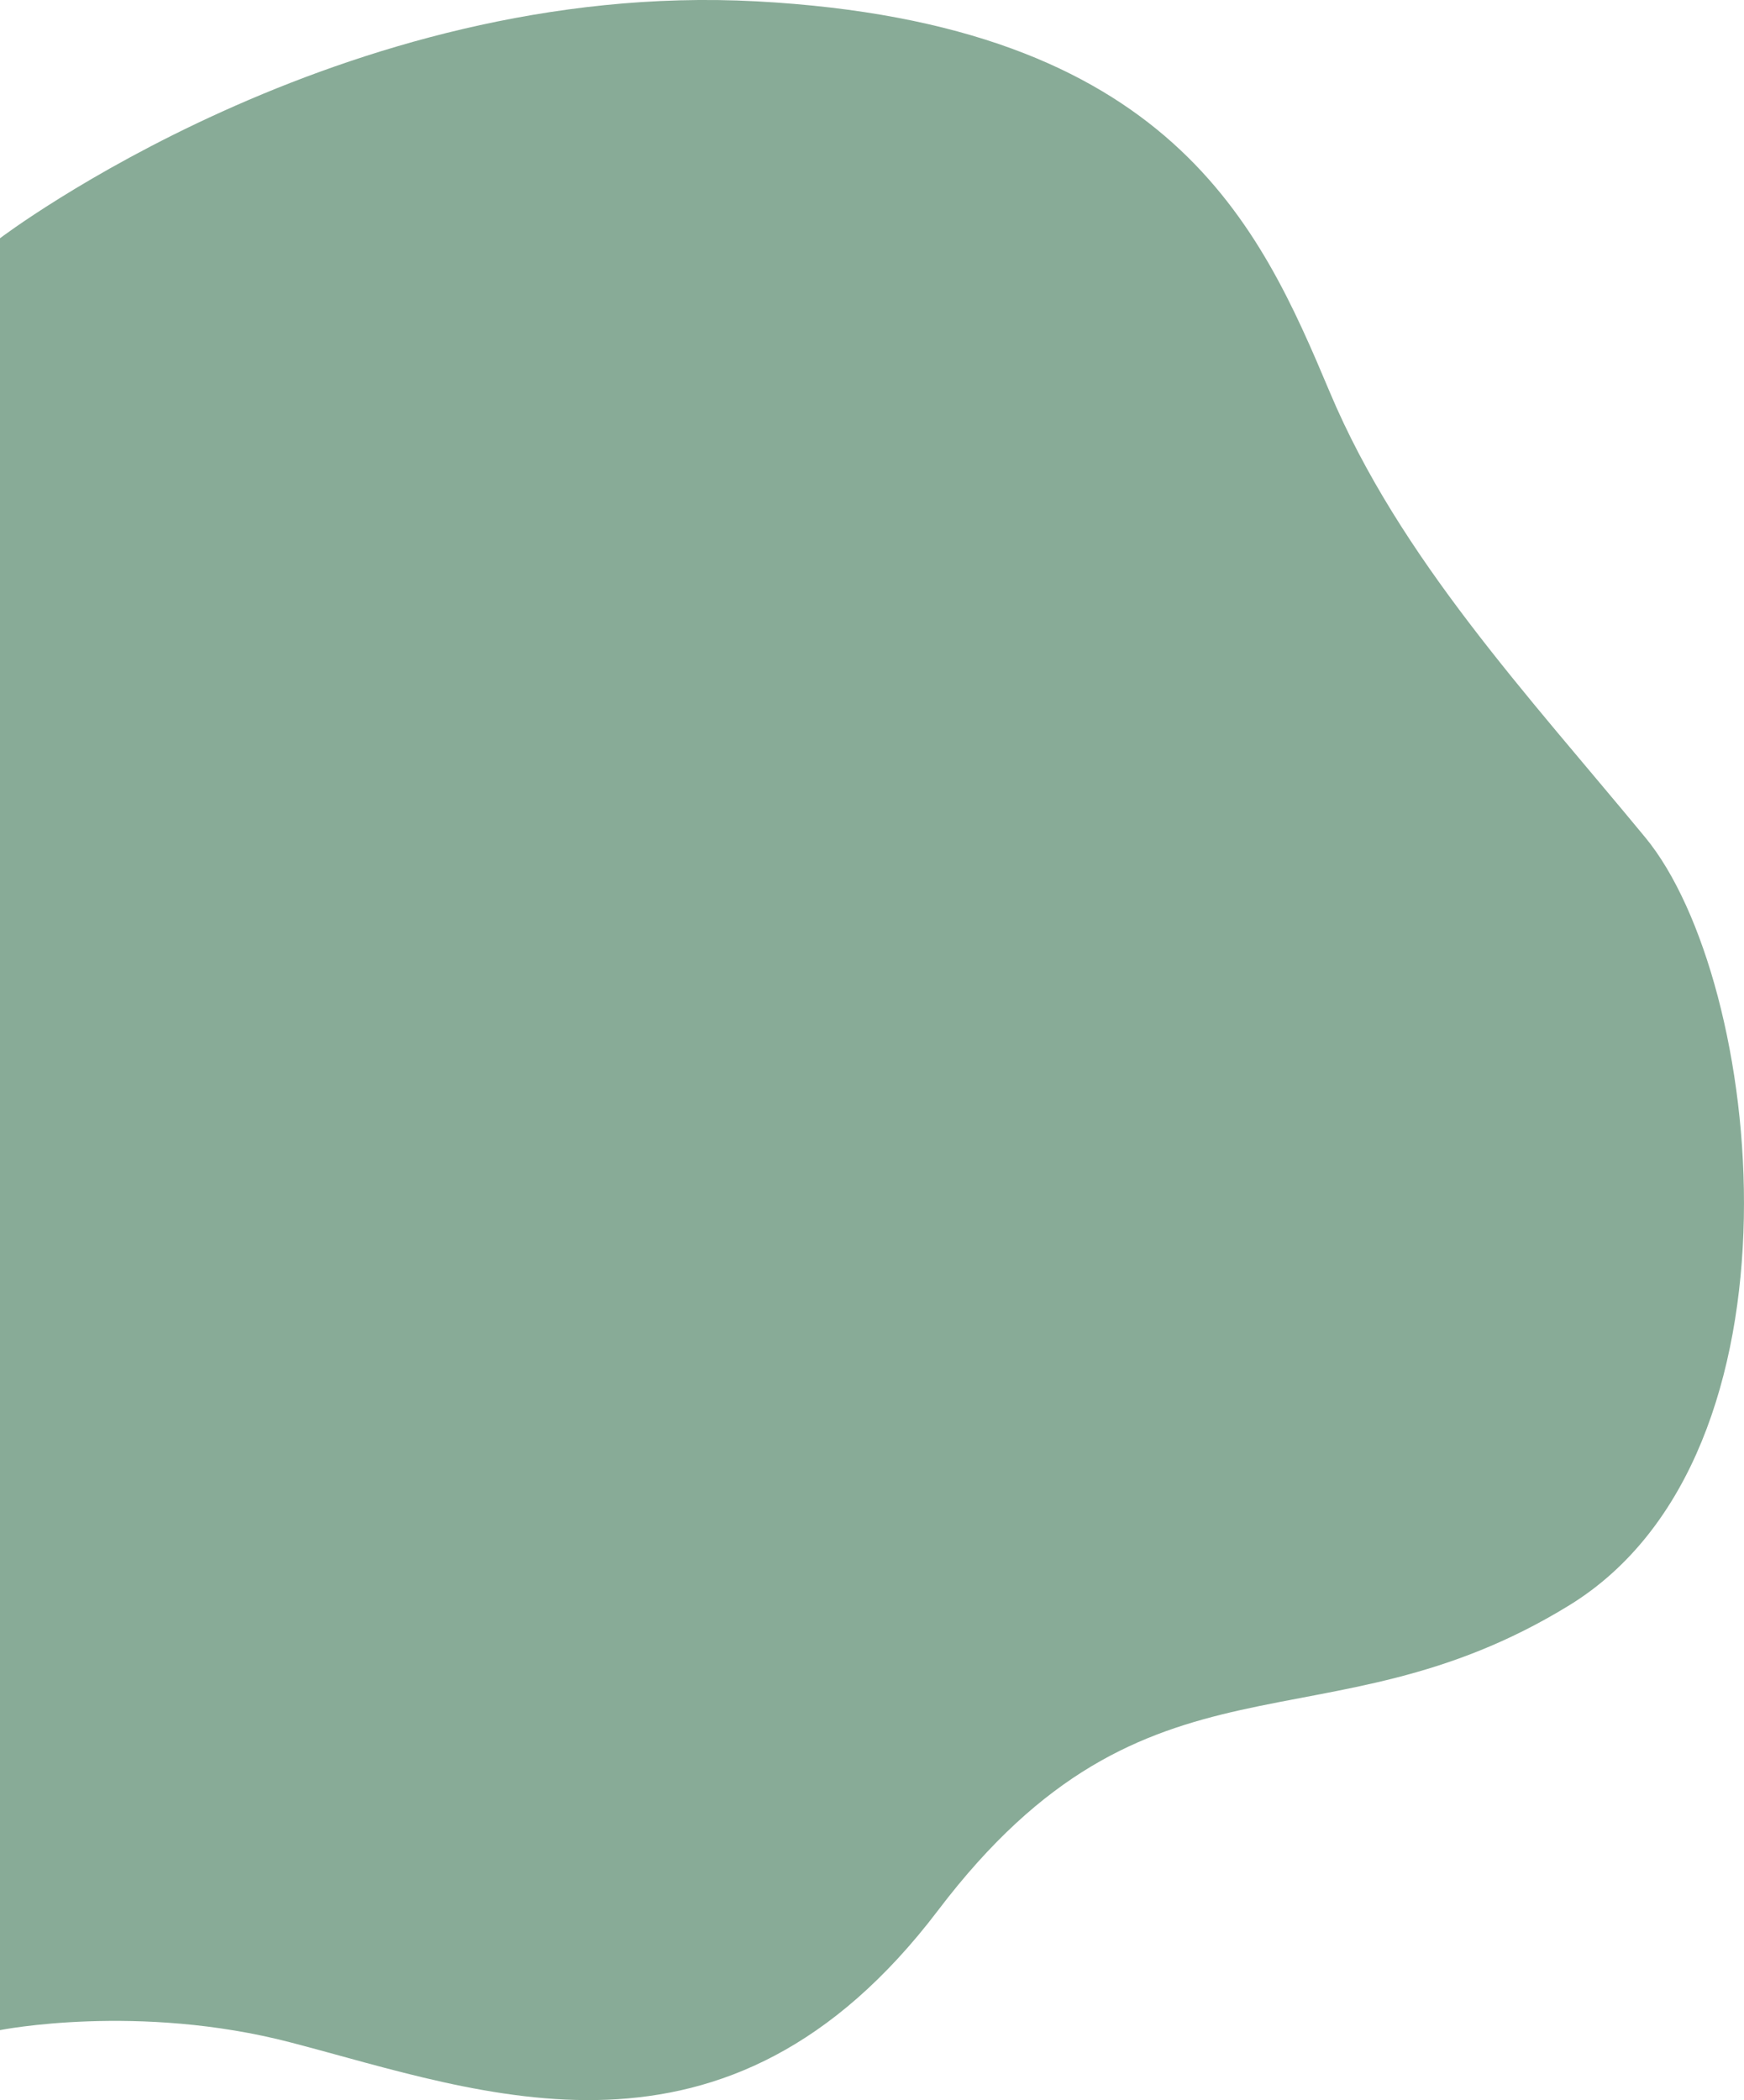 <?xml version="1.0" encoding="UTF-8"?><svg id="_イヤー_1" xmlns="http://www.w3.org/2000/svg" viewBox="0 0 341 410.57"><defs><style>.cls-1{fill:#88ab97;}</style></defs><path class="cls-1" d="M0,46.58S66.69-4.08,147.91,.26c81.22,4.35,98.47,44.04,112.12,76.45,13.65,32.41,38.66,59.11,61.68,87.03,23.03,27.92,33.29,120.52-14.88,150.11-48.17,29.59-82.04,5.13-123.41,59.63-41.37,54.5-88.95,35.64-126.55,25.84-29.89-7.79-56.87-2.42-56.87-2.42V46.58Z"/></svg>